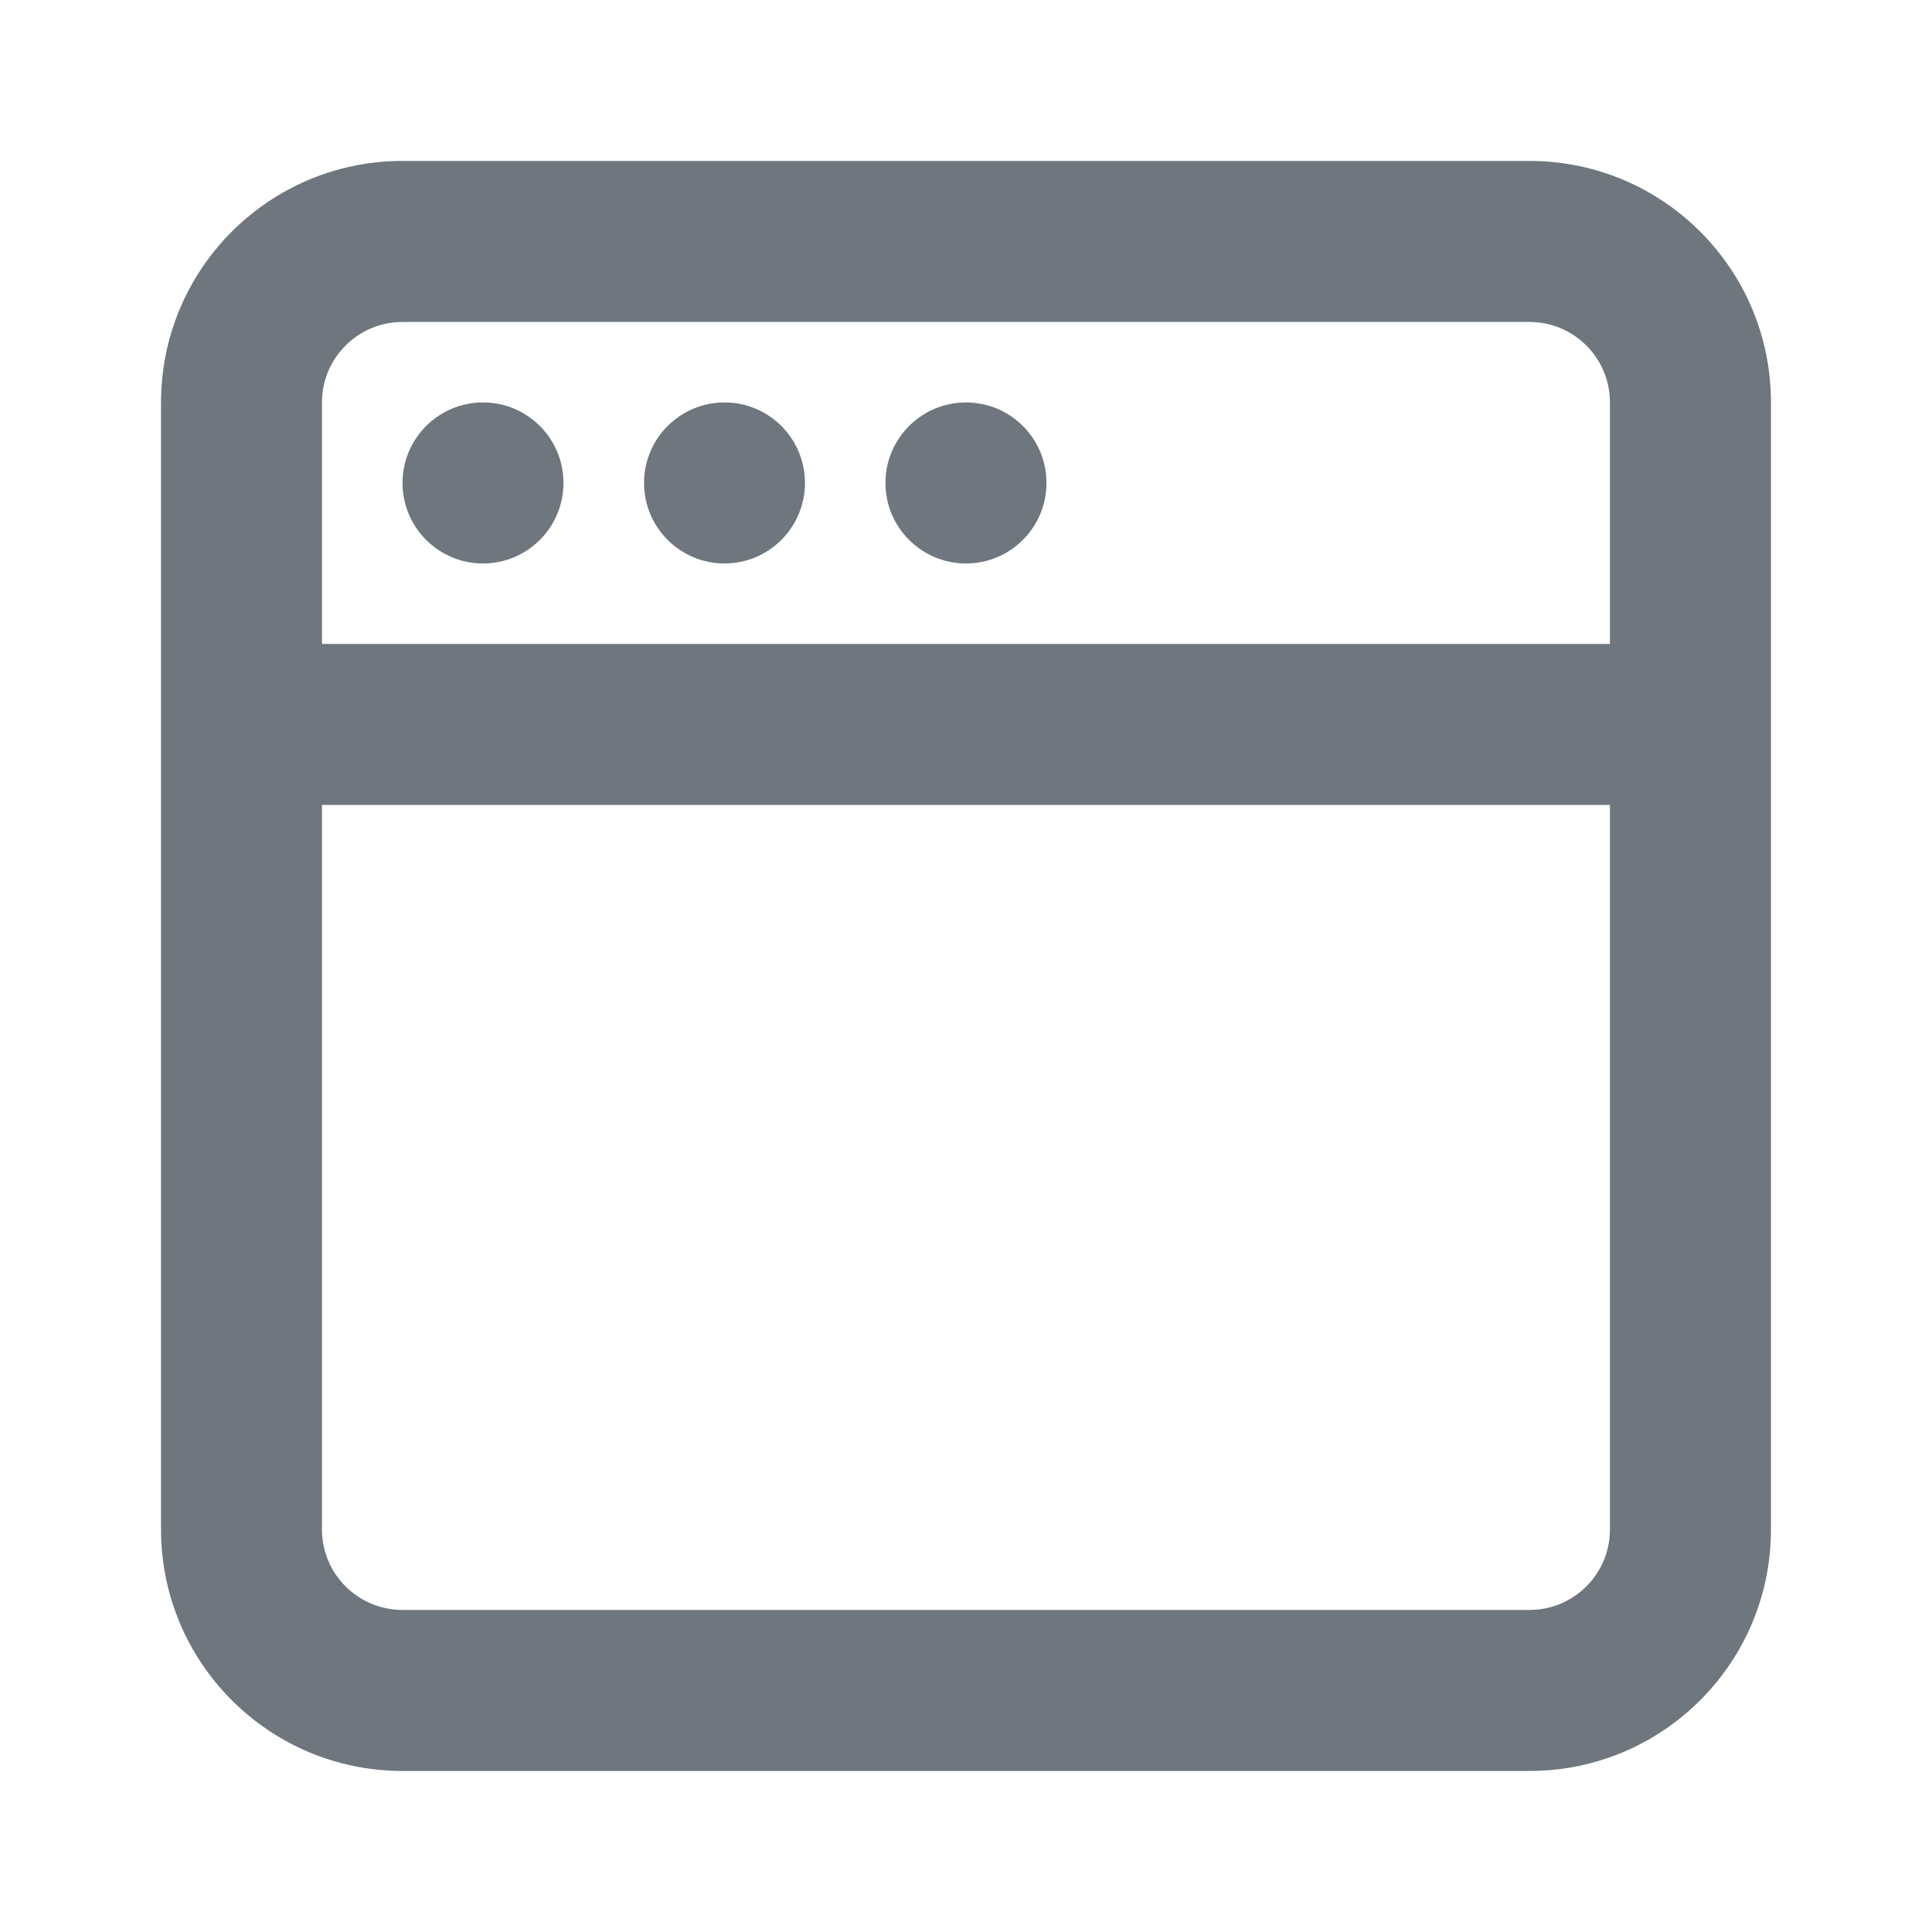 <svg width="20" height="20" viewBox="0 0 20 20" fill="none" xmlns="http://www.w3.org/2000/svg">
<g id="UI icon/window/light">
<path id="Union" fill-rule="evenodd" clip-rule="evenodd" d="M1.667 4.166C1.667 2.785 2.786 1.666 4.167 1.666H15.833C17.214 1.666 18.333 2.785 18.333 4.166V15.833C18.333 17.213 17.214 18.333 15.833 18.333H4.167C2.786 18.333 1.667 17.213 1.667 15.833V4.166ZM4.167 3.333H15.833C16.293 3.333 16.666 3.706 16.666 4.166V6.666H3.333V4.166C3.333 3.706 3.706 3.333 4.167 3.333ZM16.666 8.333V15.833C16.666 16.293 16.293 16.666 15.833 16.666H4.167C3.706 16.666 3.333 16.293 3.333 15.833V8.333H16.666Z" fill="#6F767E"/>
<path id="Ellipse 201" d="M5.833 4.999C5.833 5.46 5.46 5.833 5 5.833C4.54 5.833 4.167 5.46 4.167 4.999C4.167 4.539 4.54 4.166 5 4.166C5.46 4.166 5.833 4.539 5.833 4.999Z" fill="#6F767E"/>
<path id="Ellipse 202" d="M8.333 4.999C8.333 5.46 7.96 5.833 7.5 5.833C7.04 5.833 6.667 5.46 6.667 4.999C6.667 4.539 7.04 4.166 7.5 4.166C7.96 4.166 8.333 4.539 8.333 4.999Z" fill="#6F767E"/>
<path id="Ellipse 203" d="M10.833 4.999C10.833 5.46 10.46 5.833 10 5.833C9.54 5.833 9.166 5.46 9.166 4.999C9.166 4.539 9.54 4.166 10 4.166C10.46 4.166 10.833 4.539 10.833 4.999Z" fill="#6F767E"/>
</g>
</svg>
